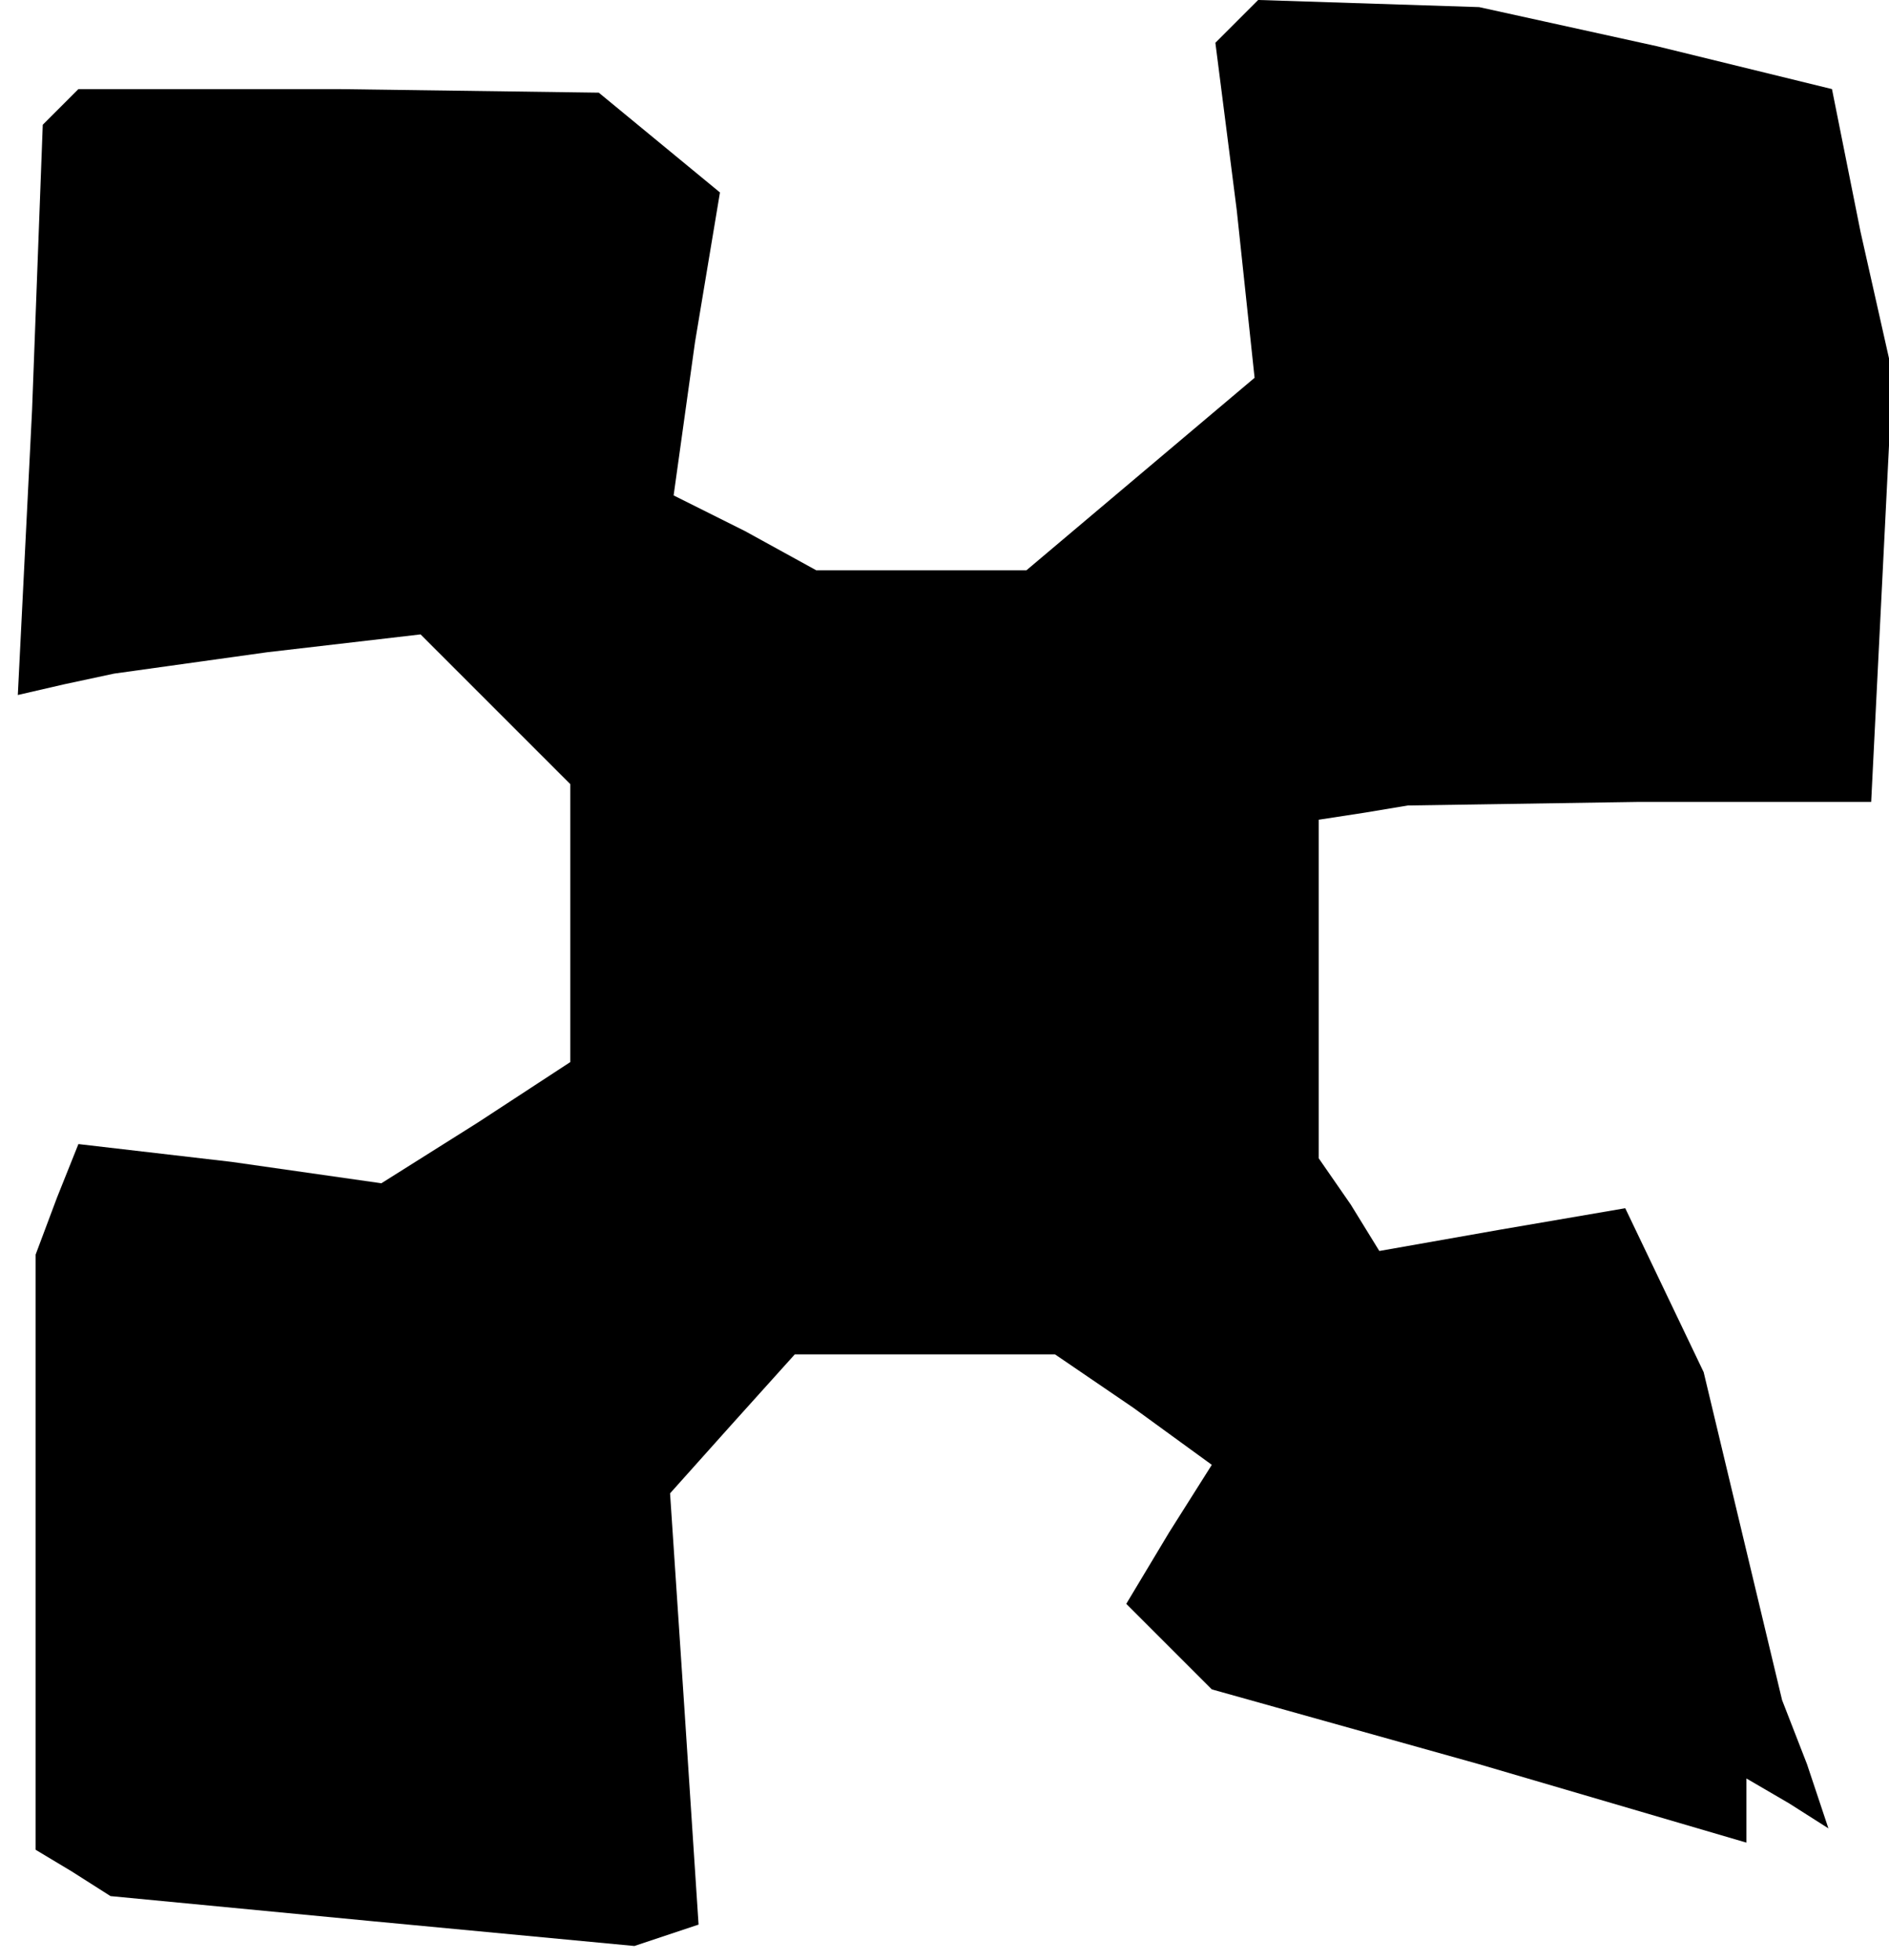 <?xml version="1.0" standalone="no"?>
<!DOCTYPE svg PUBLIC "-//W3C//DTD SVG 20010904//EN"
 "http://www.w3.org/TR/2001/REC-SVG-20010904/DTD/svg10.dtd">
<svg version="1.0" xmlns="http://www.w3.org/2000/svg"
 width="53pt" height="55pt" viewBox="0 0 53 55"
 preserveAspectRatio="xMidYMid meet">
<g transform="translate(0,55) scale(0.1,-0.1)"
fill="#000000" stroke="none">
<path d="M347 544 l-6 -6 6 -47 5 -47 -32 -27 -32 -27 -29 0 -30 0 -20 11 -20
10 6 43 7 42 -17 14 -17 14 -73 1 -73 0 -5 -5 -5 -5 -3 -80 -4 -80 13 3 14 3
43 6 43 5 21 -21 21 -21 0 -39 0 -39 -26 -17 -27 -17 -42 6 -43 5 -6 -15 -6
-16 0 -83 0 -84 10 -6 11 -7 73 -7 74 -7 9 3 9 3 -4 61 -4 60 17 19 18 20 36
0 37 0 22 -15 22 -16 -12 -19 -12 -20 12 -12 12 -12 75 -21 75 -22 0 9 0 9 12
-7 11 -7 -6 18 -7 18 -11 46 -11 46 -11 23 -11 23 -35 -6 -34 -6 -8 13 -9 13
0 48 0 47 13 2 12 2 65 1 65 0 3 60 3 60 -9 40 -8 40 -49 12 -50 11 -31 1 -31
1 -6 -6z"/>
</g>
</svg>
